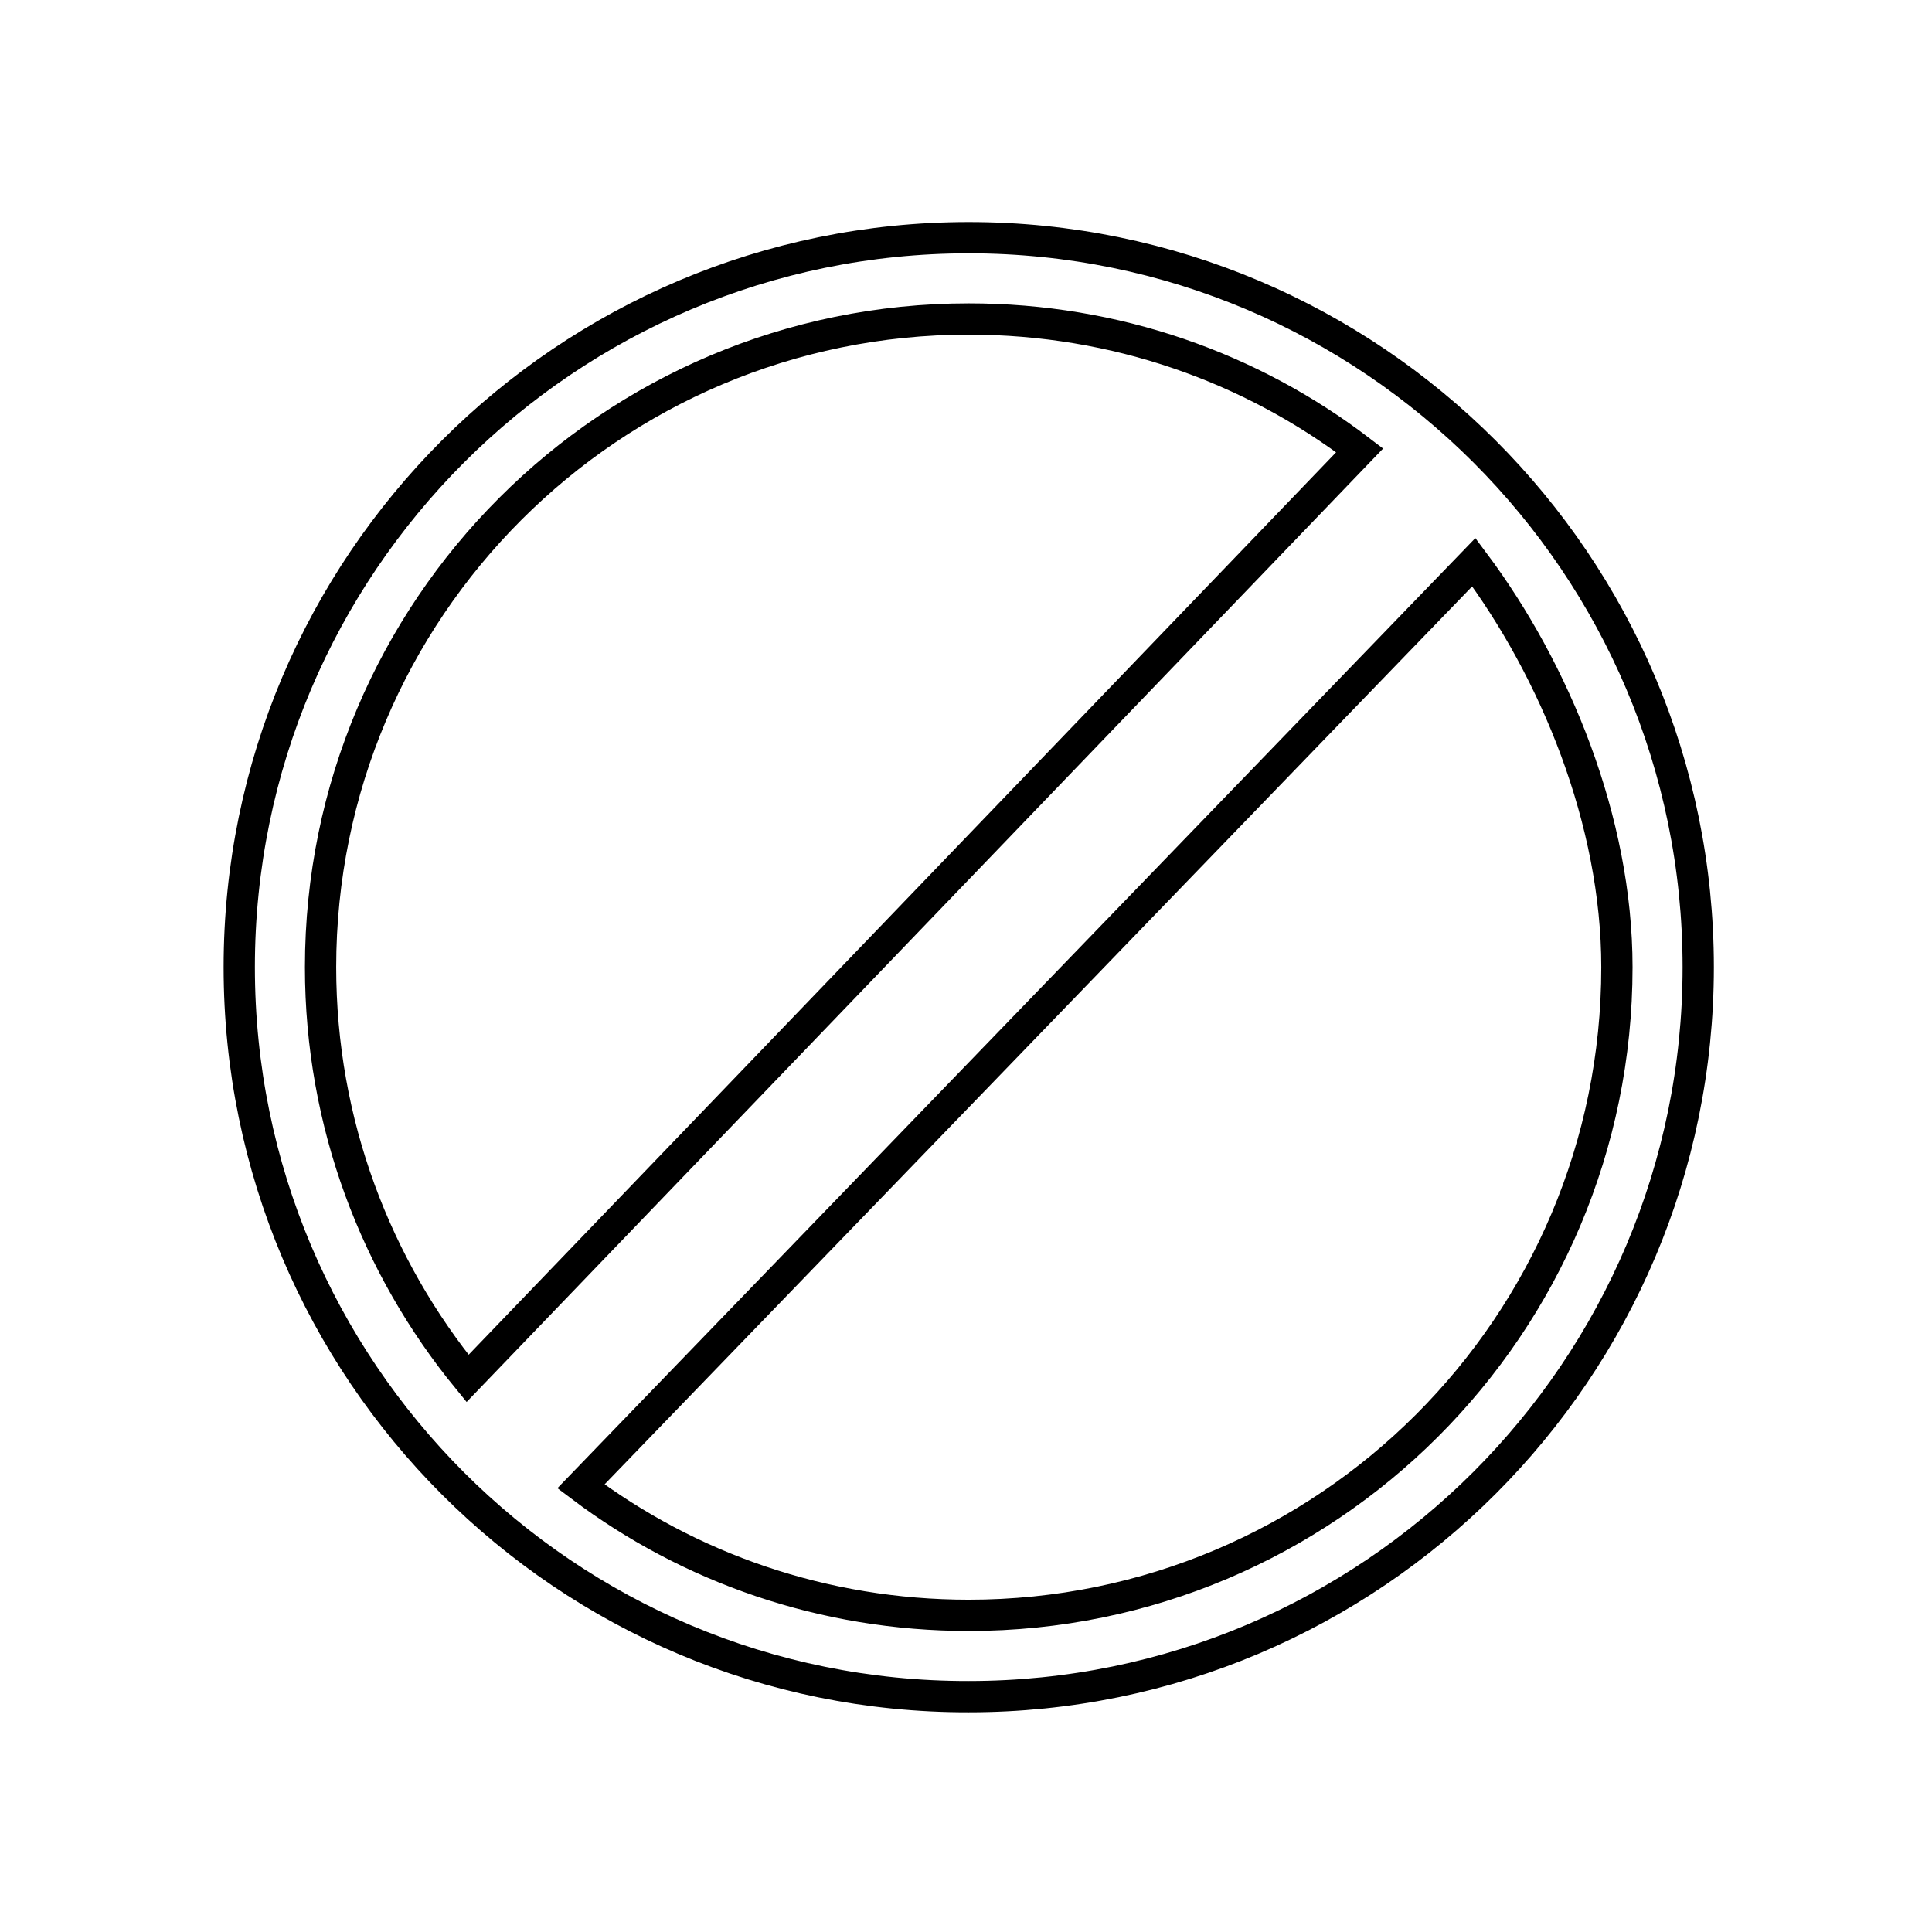 <?xml version="1.0" encoding="utf-8"?>
<!-- Generator: Adobe Illustrator 23.1.0, SVG Export Plug-In . SVG Version: 6.00 Build 0)  -->
<svg version="1.1" id="Capa_1" xmlns="http://www.w3.org/2000/svg" xmlns:xlink="http://www.w3.org/1999/xlink" x="0px" y="0px"
	 viewBox="0 0 247.1 247.1" enable-background="new 0 0 247.1 247.1" xml:space="preserve">
<path fill="none" stroke="#000000" stroke-width="4" stroke-miterlimit="10" d="M59.8,176.3C48.1,162,41,143.7,41,123.7
	c0-45.8,37.1-82.9,82.9-82.9c18.8,0,36.1,6.2,50,16.8L59.8,176.3z"/>
<path fill="none" stroke="#000000" stroke-width="4" stroke-miterlimit="10" d="M188.5,71.9c10.4,13.9,18.3,33.1,18.3,51.8
	c0,45.8-37.1,82.9-82.9,82.9c-18.6,0-35.8-6.1-49.6-16.5L188.5,71.9z"/>
<path fill="none" stroke="#000000" stroke-width="4" stroke-miterlimit="10" d="M30.6,123.7c0-51.5,41.8-93.3,93.3-93.3
	c51.5,0,93.3,41.8,93.3,93.3c0,51.5-41.8,93.3-93.3,93.3C72.4,217.1,30.6,175.3,30.6,123.7z"/>
</svg>

